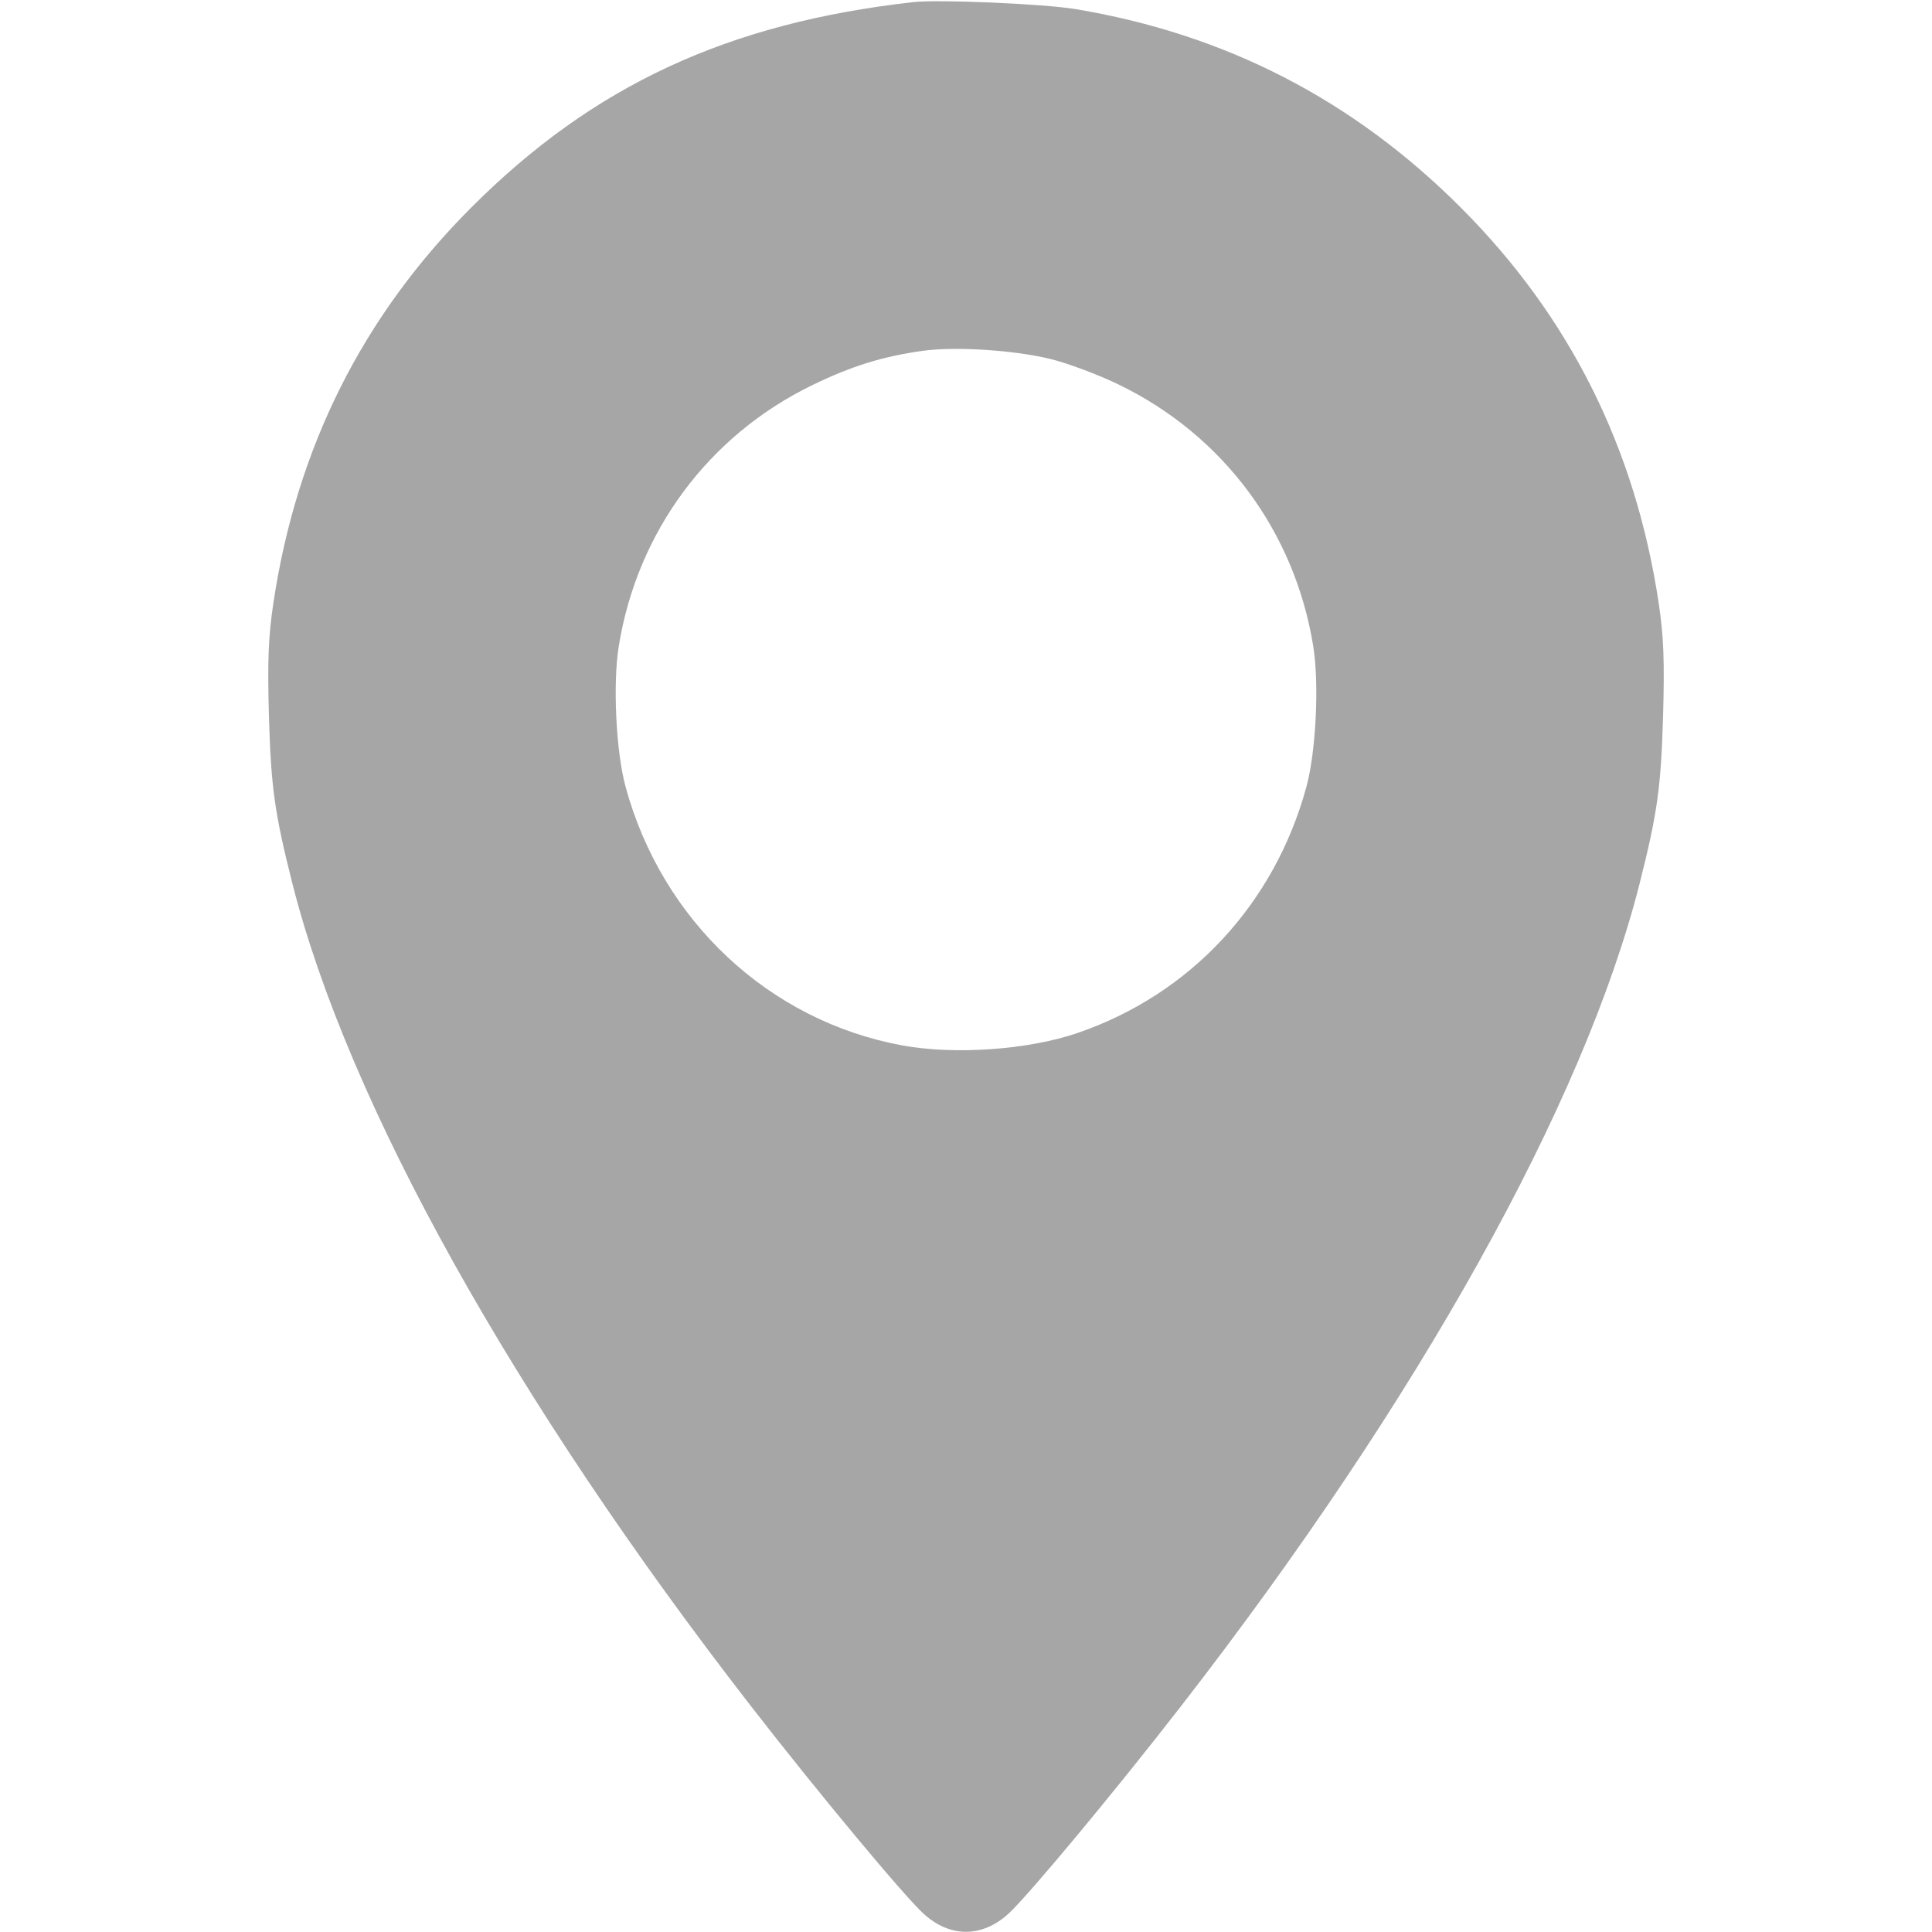 <svg width="30" height="30" viewBox="0 0 30 30" fill="none" xmlns="http://www.w3.org/2000/svg">
<path fill-rule="evenodd" clip-rule="evenodd" d="M14.18 0.033C11.3 0.357 9.214 1.326 7.321 3.219C5.628 4.912 4.606 6.953 4.245 9.364C4.167 9.884 4.152 10.264 4.176 11.122C4.208 12.225 4.264 12.624 4.538 13.711C5.399 17.12 7.969 21.734 11.654 26.484C12.689 27.819 14.043 29.447 14.345 29.72C14.753 30.089 15.247 30.089 15.655 29.72C15.957 29.447 17.311 27.819 18.346 26.484C22.031 21.734 24.601 17.12 25.462 13.711C25.736 12.624 25.792 12.225 25.824 11.122C25.848 10.264 25.834 9.884 25.756 9.364C25.394 6.953 24.372 4.912 22.679 3.219C21.008 1.548 19.028 0.529 16.699 0.141C16.205 0.059 14.573 -0.011 14.18 0.033ZM14.325 5.448C13.701 5.536 13.227 5.683 12.618 5.978C11.004 6.76 9.895 8.254 9.608 10.035C9.514 10.616 9.565 11.669 9.714 12.217C10.28 14.297 11.938 15.849 14.004 16.232C14.82 16.383 15.963 16.303 16.729 16.041C18.484 15.441 19.791 14.036 20.286 12.217C20.435 11.669 20.486 10.616 20.392 10.035C20.105 8.255 18.999 6.764 17.382 5.977C17.055 5.817 16.565 5.634 16.294 5.57C15.715 5.433 14.823 5.378 14.325 5.448Z" fill="#A6A6A6"/>
</svg>

